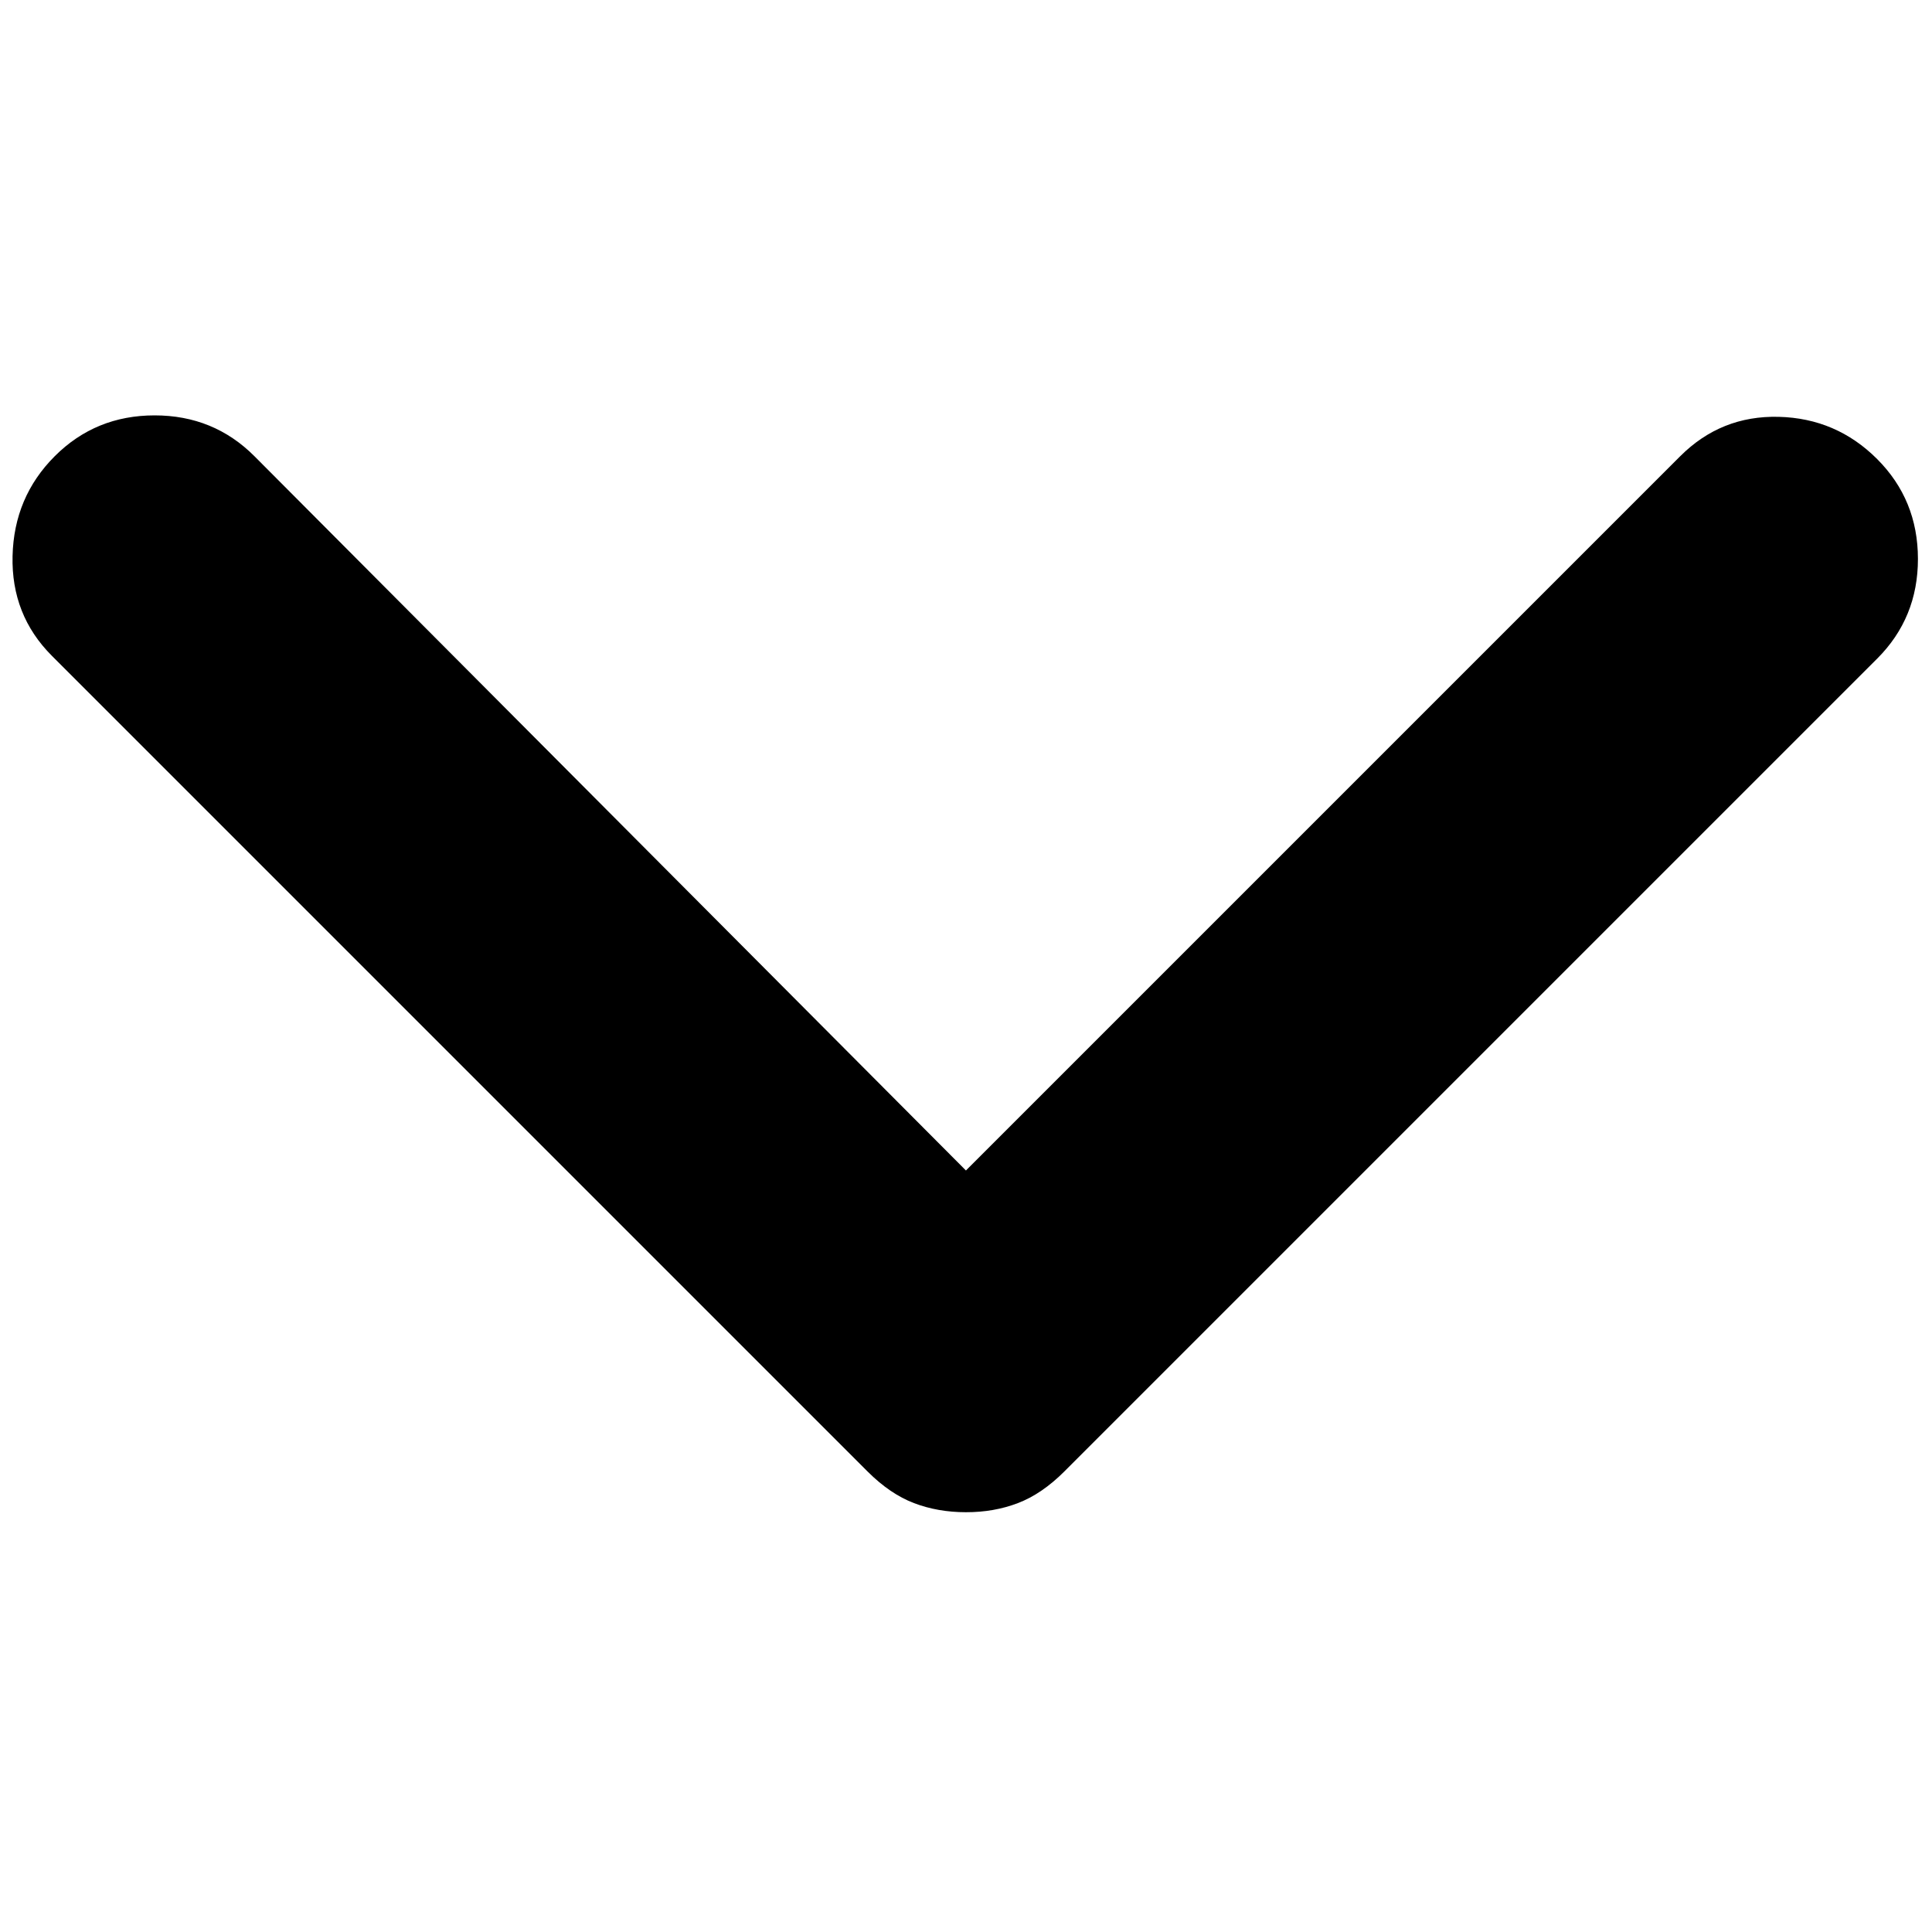 <!-- Generated by IcoMoon.io -->
<svg version="1.1" xmlns="http://www.w3.org/2000/svg" width="32" height="32" viewBox="0 0 32 32">
<path d="M16 25.047q-0.466 0-0.862-0.151t-0.769-0.524l-13.509-13.509q-0.675-0.675-0.652-1.653t0.699-1.654 1.654-0.676 1.653 0.676l11.785 11.831 11.831-11.831q0.676-0.676 1.631-0.652t1.63 0.699 0.676 1.653-0.676 1.654l-13.462 13.462q-0.372 0.372-0.769 0.524t-0.862 0.151z"></path>
</svg>

